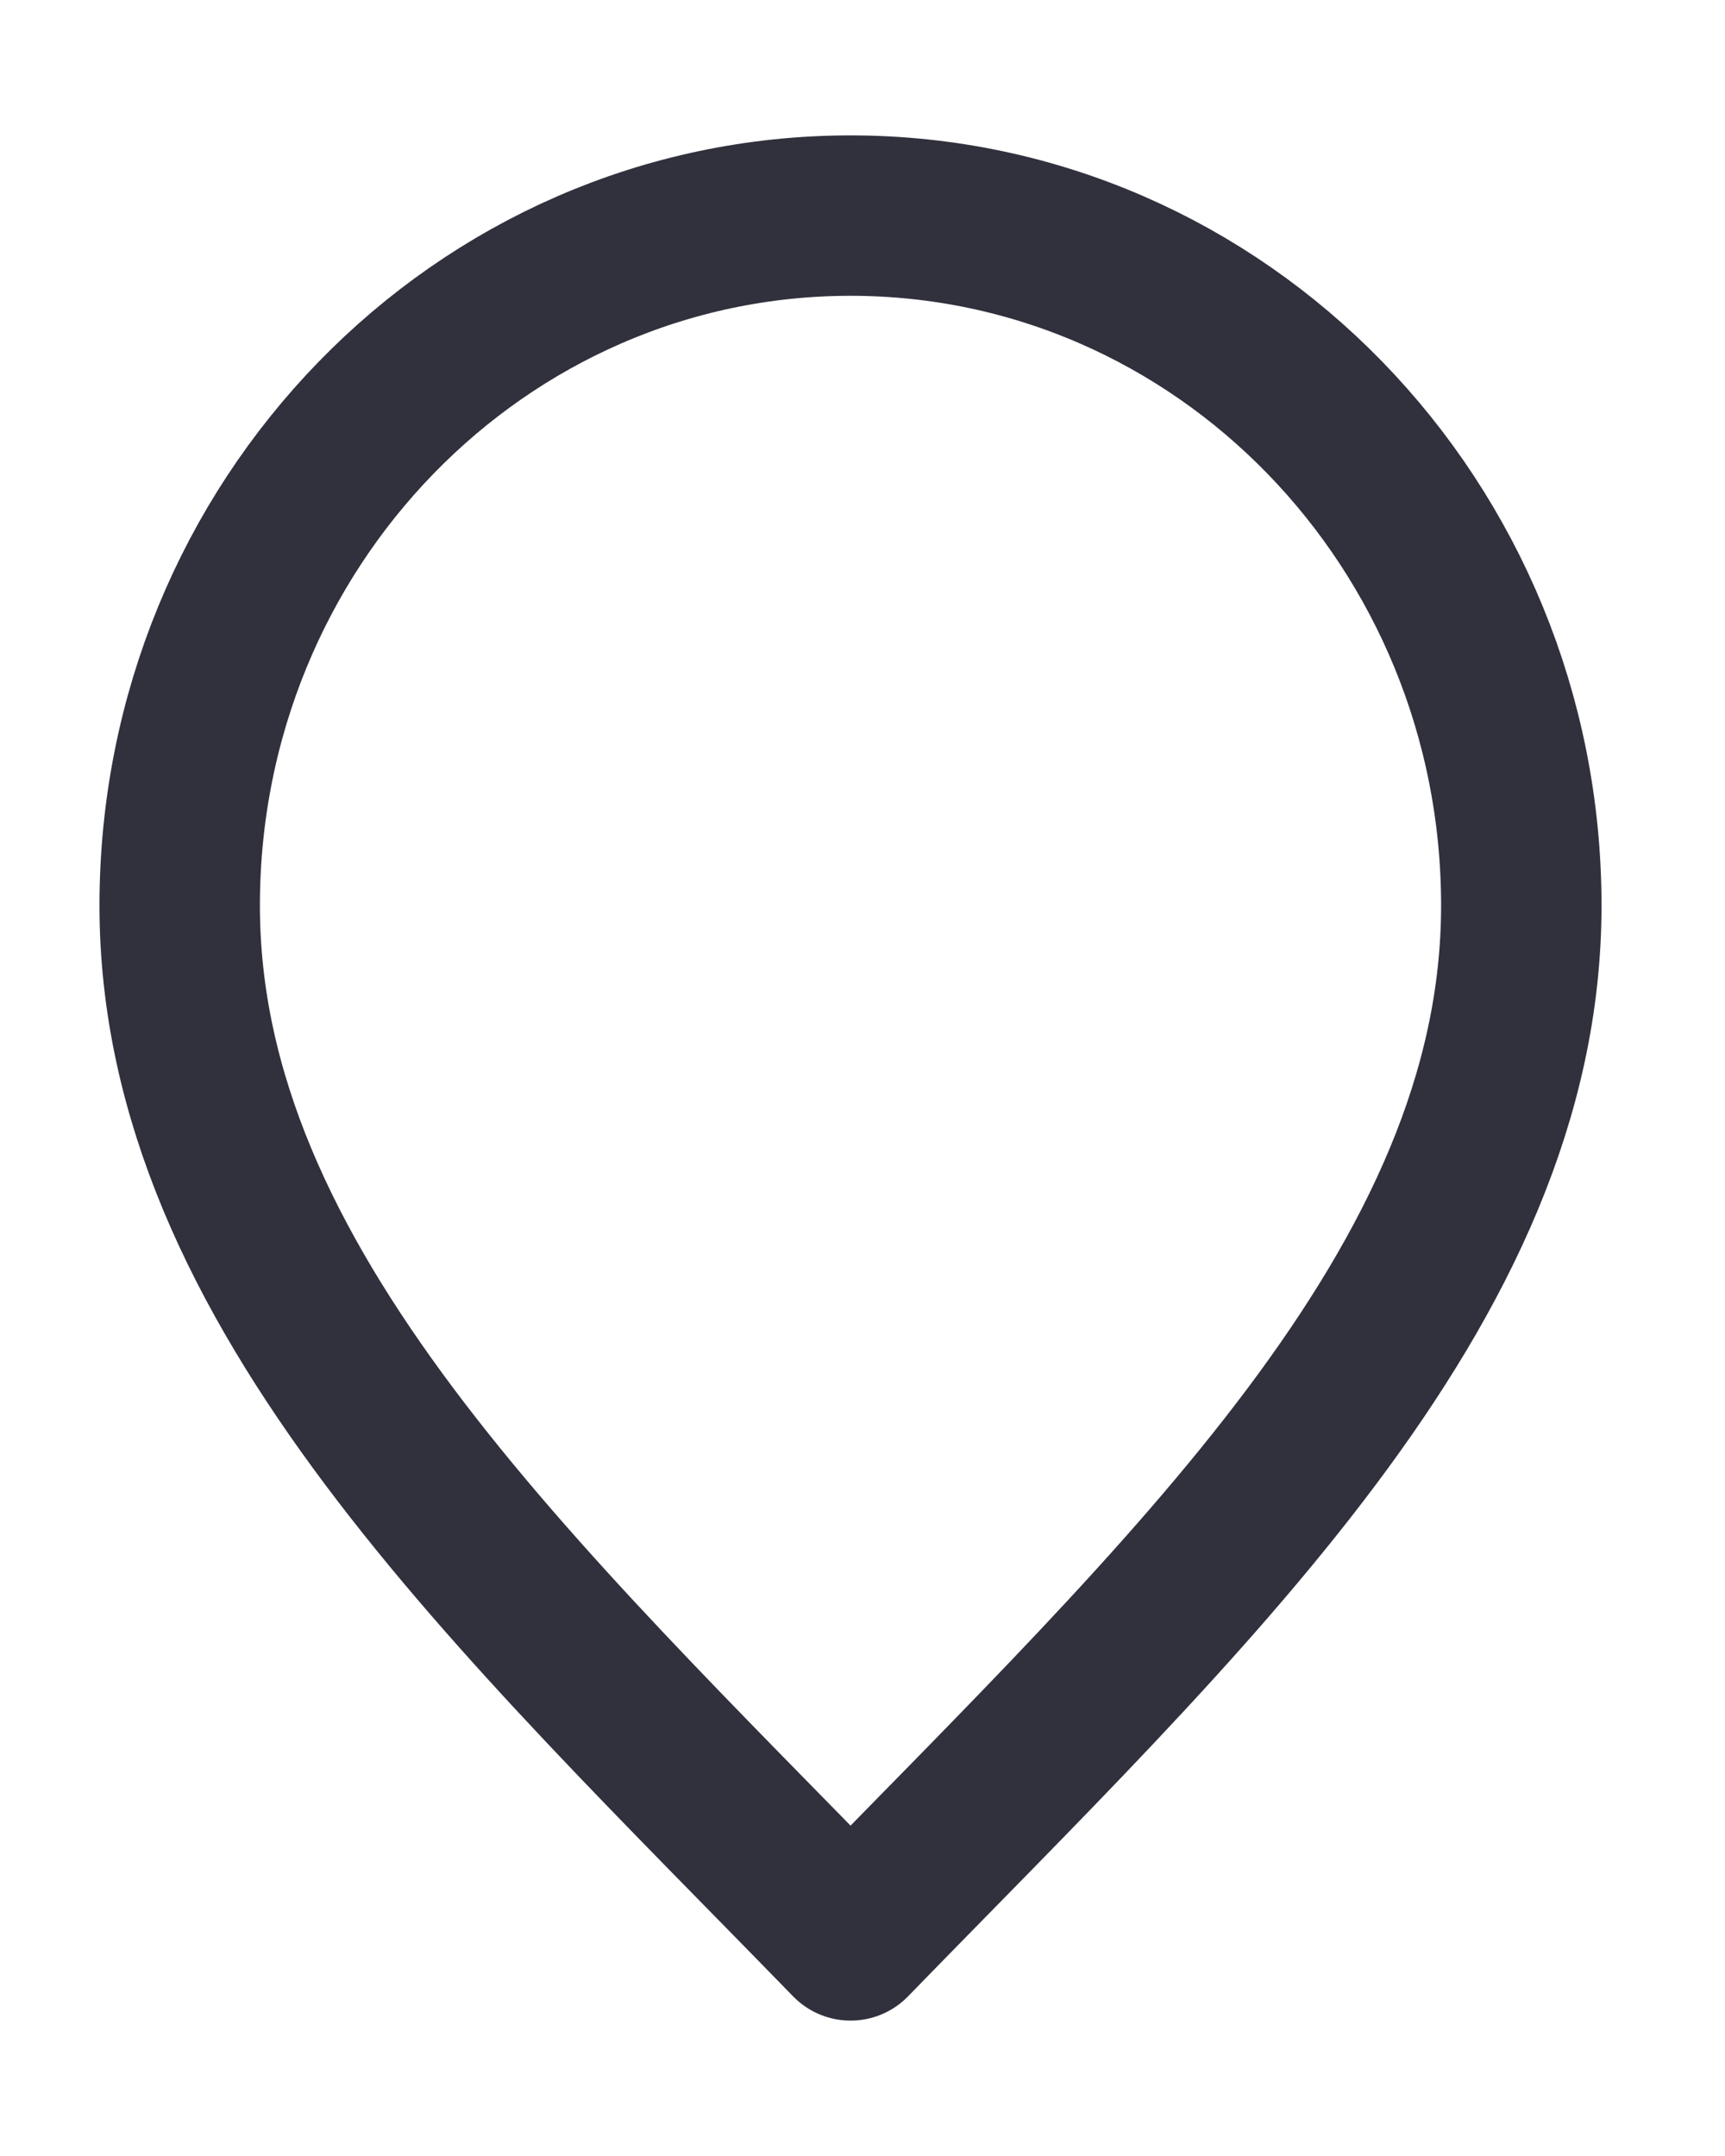 <svg width="12" height="15" viewBox="0 0 12 15" fill="none" xmlns="http://www.w3.org/2000/svg">
<path id="Vector" d="M5.917 13.5C8.25 11.1 10.583 8.951 10.583 6.3C10.583 3.649 8.494 1.5 5.917 1.5C3.339 1.5 1.25 3.649 1.25 6.3C1.25 8.951 3.583 11.1 5.917 13.5Z" stroke="#30313D" stroke-width="1.116" stroke-linecap="round" stroke-linejoin="round"/>
</svg>
